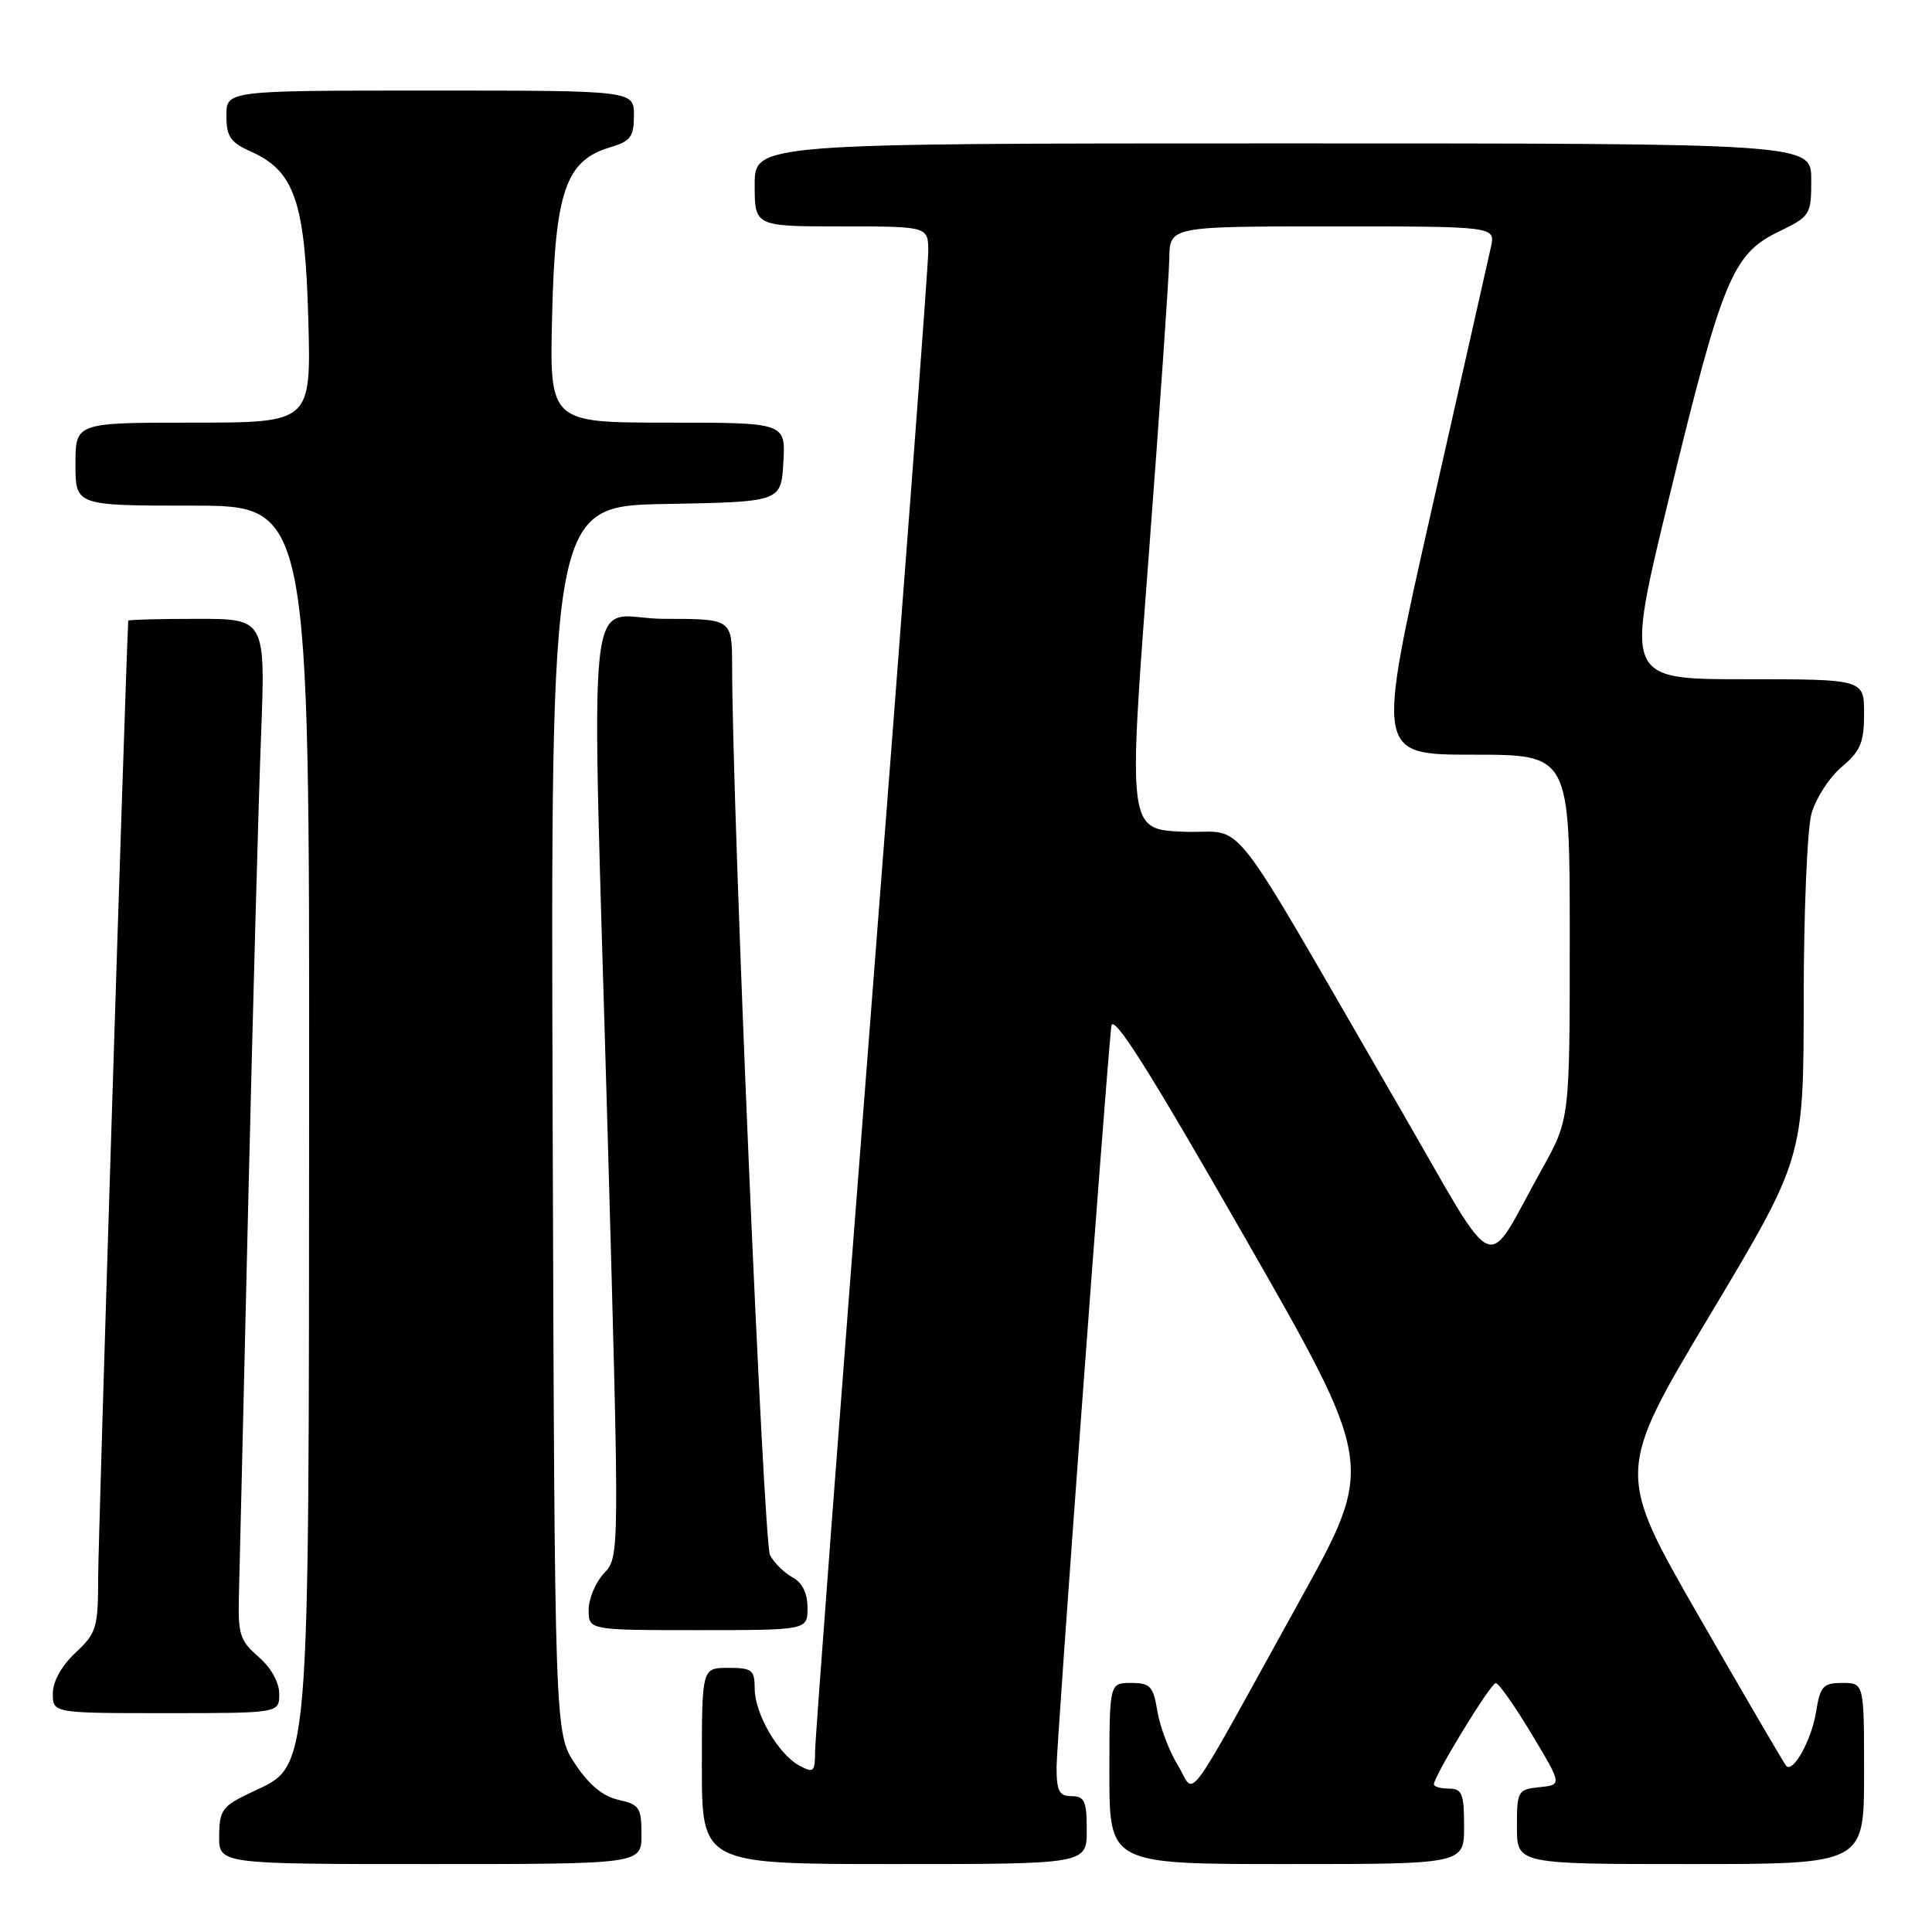 <?xml version="1.0" encoding="UTF-8" standalone="no"?>
<!DOCTYPE svg PUBLIC "-//W3C//DTD SVG 1.1//EN" "http://www.w3.org/Graphics/SVG/1.1/DTD/svg11.dtd" >
<svg xmlns="http://www.w3.org/2000/svg" xmlns:xlink="http://www.w3.org/1999/xlink" version="1.1" viewBox="0 0 256 256">
 <g >
 <path fill="currentColor"
d=" M 85.00 243.08 C 85.00 239.52 84.72 239.10 81.96 238.49 C 79.90 238.04 78.03 236.49 76.21 233.73 C 73.50 229.65 73.50 229.65 73.23 148.35 C 72.97 67.05 72.97 67.05 88.23 66.78 C 103.50 66.50 103.50 66.50 103.80 61.25 C 104.10 56.00 104.10 56.00 88.46 56.00 C 72.81 56.00 72.81 56.00 73.16 41.75 C 73.55 25.39 74.96 21.28 80.79 19.54 C 83.56 18.72 84.00 18.14 84.00 15.29 C 84.00 12.00 84.00 12.00 57.00 12.00 C 30.00 12.00 30.00 12.00 30.00 15.32 C 30.00 18.09 30.53 18.87 33.22 20.07 C 39.03 22.66 40.42 26.69 40.85 42.25 C 41.23 56.00 41.23 56.00 25.61 56.00 C 10.00 56.00 10.00 56.00 10.00 61.50 C 10.00 67.00 10.00 67.00 25.50 67.00 C 41.00 67.00 41.00 67.00 40.96 146.25 C 40.91 236.87 41.17 233.76 33.29 237.50 C 29.45 239.32 29.07 239.84 29.04 243.25 C 29.00 247.00 29.00 247.00 57.00 247.00 C 85.00 247.00 85.00 247.00 85.00 243.08 Z  M 144.00 242.50 C 144.00 238.67 143.70 238.00 142.00 238.00 C 140.35 238.00 140.00 237.33 140.00 234.15 C 140.00 230.99 146.39 144.43 147.25 136.00 C 147.43 134.15 152.00 141.36 164.84 163.78 C 182.18 194.07 182.18 194.07 172.39 211.78 C 156.39 240.72 158.50 237.86 156.07 233.91 C 154.92 232.03 153.70 228.81 153.36 226.75 C 152.81 223.43 152.42 223.00 149.87 223.00 C 147.00 223.00 147.00 223.00 147.00 235.00 C 147.00 247.00 147.00 247.00 170.50 247.00 C 194.00 247.00 194.00 247.00 194.00 242.00 C 194.00 237.67 193.73 237.00 192.00 237.00 C 190.90 237.00 190.00 236.74 190.00 236.43 C 190.00 235.33 197.51 223.04 198.19 223.02 C 198.58 223.01 200.71 226.04 202.94 229.75 C 206.99 236.50 206.99 236.50 204.00 236.81 C 201.11 237.11 201.00 237.32 201.00 242.06 C 201.00 247.00 201.00 247.00 224.00 247.00 C 247.00 247.00 247.00 247.00 247.00 235.00 C 247.00 223.00 247.00 223.00 244.13 223.00 C 241.58 223.00 241.19 223.42 240.65 226.78 C 240.06 230.50 237.61 234.97 236.69 234.00 C 236.43 233.72 231.25 224.86 225.18 214.29 C 214.13 195.08 214.13 195.08 226.55 174.29 C 238.98 153.50 238.98 153.50 239.00 132.50 C 239.00 120.95 239.47 109.84 240.03 107.81 C 240.60 105.79 242.40 103.00 244.03 101.63 C 246.52 99.53 247.00 98.40 247.00 94.56 C 247.00 90.00 247.00 90.00 231.16 90.00 C 215.31 90.00 215.31 90.00 221.21 65.75 C 228.19 37.03 229.57 33.67 235.62 30.73 C 239.89 28.66 240.00 28.48 240.00 23.80 C 240.00 19.00 240.00 19.00 170.00 19.00 C 100.00 19.00 100.00 19.00 100.00 24.50 C 100.00 30.00 100.00 30.00 111.50 30.00 C 123.00 30.00 123.00 30.00 123.00 33.35 C 123.00 35.20 119.62 80.01 115.50 132.93 C 111.38 185.86 108.00 230.49 108.00 232.12 C 108.00 234.79 107.80 234.96 105.95 233.97 C 103.14 232.47 100.01 227.09 100.00 223.75 C 100.00 221.27 99.65 221.00 96.50 221.00 C 93.00 221.00 93.00 221.00 93.00 234.00 C 93.00 247.00 93.00 247.00 118.50 247.00 C 144.00 247.00 144.00 247.00 144.00 242.50 Z  M 37.00 224.45 C 37.00 222.91 35.91 220.96 34.25 219.53 C 31.79 217.41 31.52 216.55 31.66 211.33 C 31.74 208.12 32.30 184.80 32.89 159.50 C 33.49 134.20 34.25 106.41 34.58 97.75 C 35.19 82.00 35.19 82.00 26.10 82.00 C 21.09 82.00 16.99 82.11 16.99 82.25 C 16.52 92.27 13.02 203.82 13.01 208.85 C 13.00 215.72 12.80 216.38 10.00 219.00 C 8.16 220.72 7.00 222.80 7.00 224.40 C 7.00 227.00 7.00 227.00 22.00 227.00 C 37.00 227.00 37.00 227.00 37.00 224.45 Z  M 107.00 213.04 C 107.00 211.11 106.31 209.70 105.02 209.01 C 103.94 208.43 102.59 207.10 102.03 206.06 C 101.17 204.45 97.02 107.26 97.01 88.25 C 97.00 82.00 97.00 82.00 88.00 82.00 C 77.36 82.00 78.34 72.89 80.55 151.39 C 82.09 206.27 82.09 206.27 80.05 208.45 C 78.92 209.65 78.00 211.84 78.00 213.31 C 78.00 216.00 78.00 216.00 92.50 216.00 C 107.00 216.00 107.00 216.00 107.00 213.04 Z  M 185.48 146.82 C 161.82 105.97 165.40 110.54 156.90 110.21 C 149.46 109.92 149.46 109.92 152.17 74.21 C 153.66 54.57 154.90 36.59 154.94 34.25 C 155.00 30.00 155.00 30.00 176.58 30.00 C 198.16 30.00 198.16 30.00 197.55 32.75 C 197.22 34.26 193.66 50.01 189.65 67.75 C 182.36 100.00 182.36 100.00 195.18 100.00 C 208.00 100.00 208.00 100.00 208.00 124.15 C 208.00 148.31 208.00 148.31 204.32 154.90 C 196.51 168.92 198.86 169.93 185.48 146.82 Z "/>
</g>
</svg>